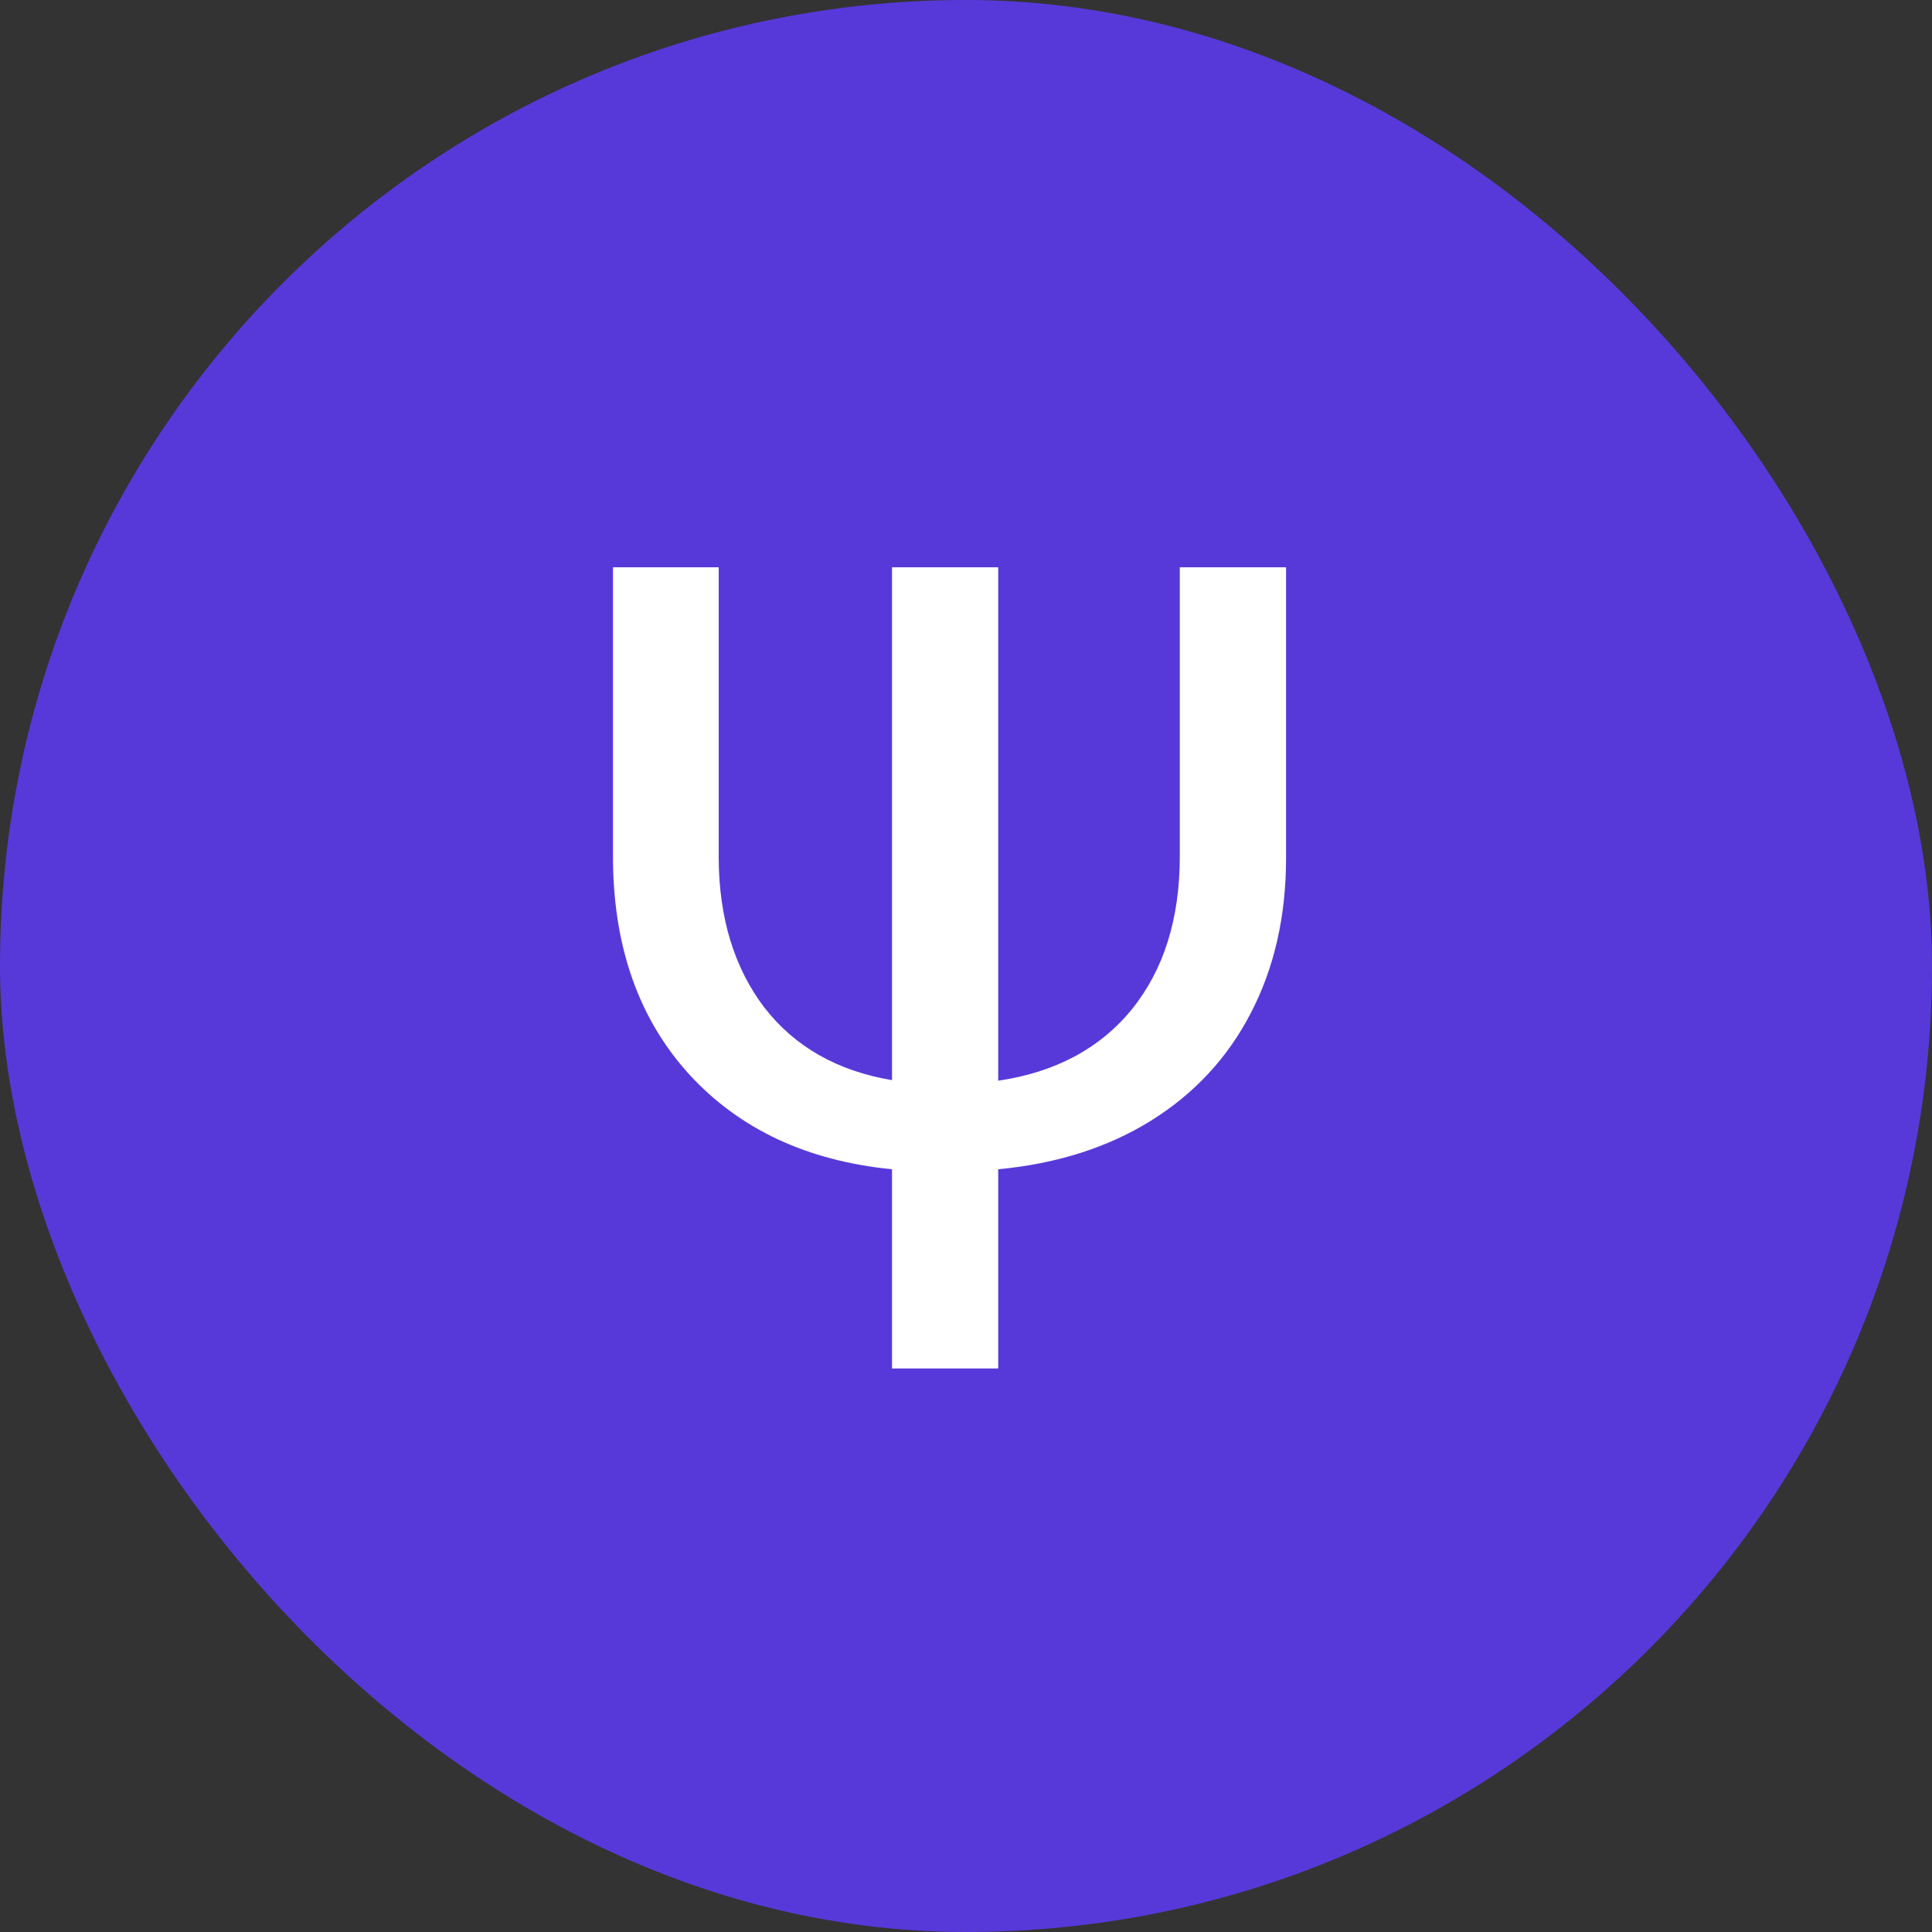 <svg width="24" height="24" viewBox="0 0 24 24" fill="none" xmlns="http://www.w3.org/2000/svg">
<rect x="0" y="0" width="24" height="24" fill="#333333" stroke="none"/>
<rect width="24" height="24" rx="12" fill="#5739DA"/>
<path d="M12.4 13.425C13.111 13.32 13.665 13.024 14.062 12.536C14.458 12.044 14.656 11.411 14.656 10.636V7.047H15.976V10.656C15.976 11.381 15.83 12.023 15.538 12.584C15.251 13.14 14.836 13.587 14.294 13.924C13.756 14.257 13.125 14.457 12.4 14.525V17H11.081V14.525C10.028 14.421 9.19 14.029 8.565 13.35C7.946 12.671 7.629 11.791 7.615 10.711V7.047H8.928V10.663C8.932 11.406 9.121 12.023 9.495 12.516C9.873 13.003 10.402 13.304 11.081 13.418V7.047H12.4V13.425Z" fill="white"/>
</svg>
